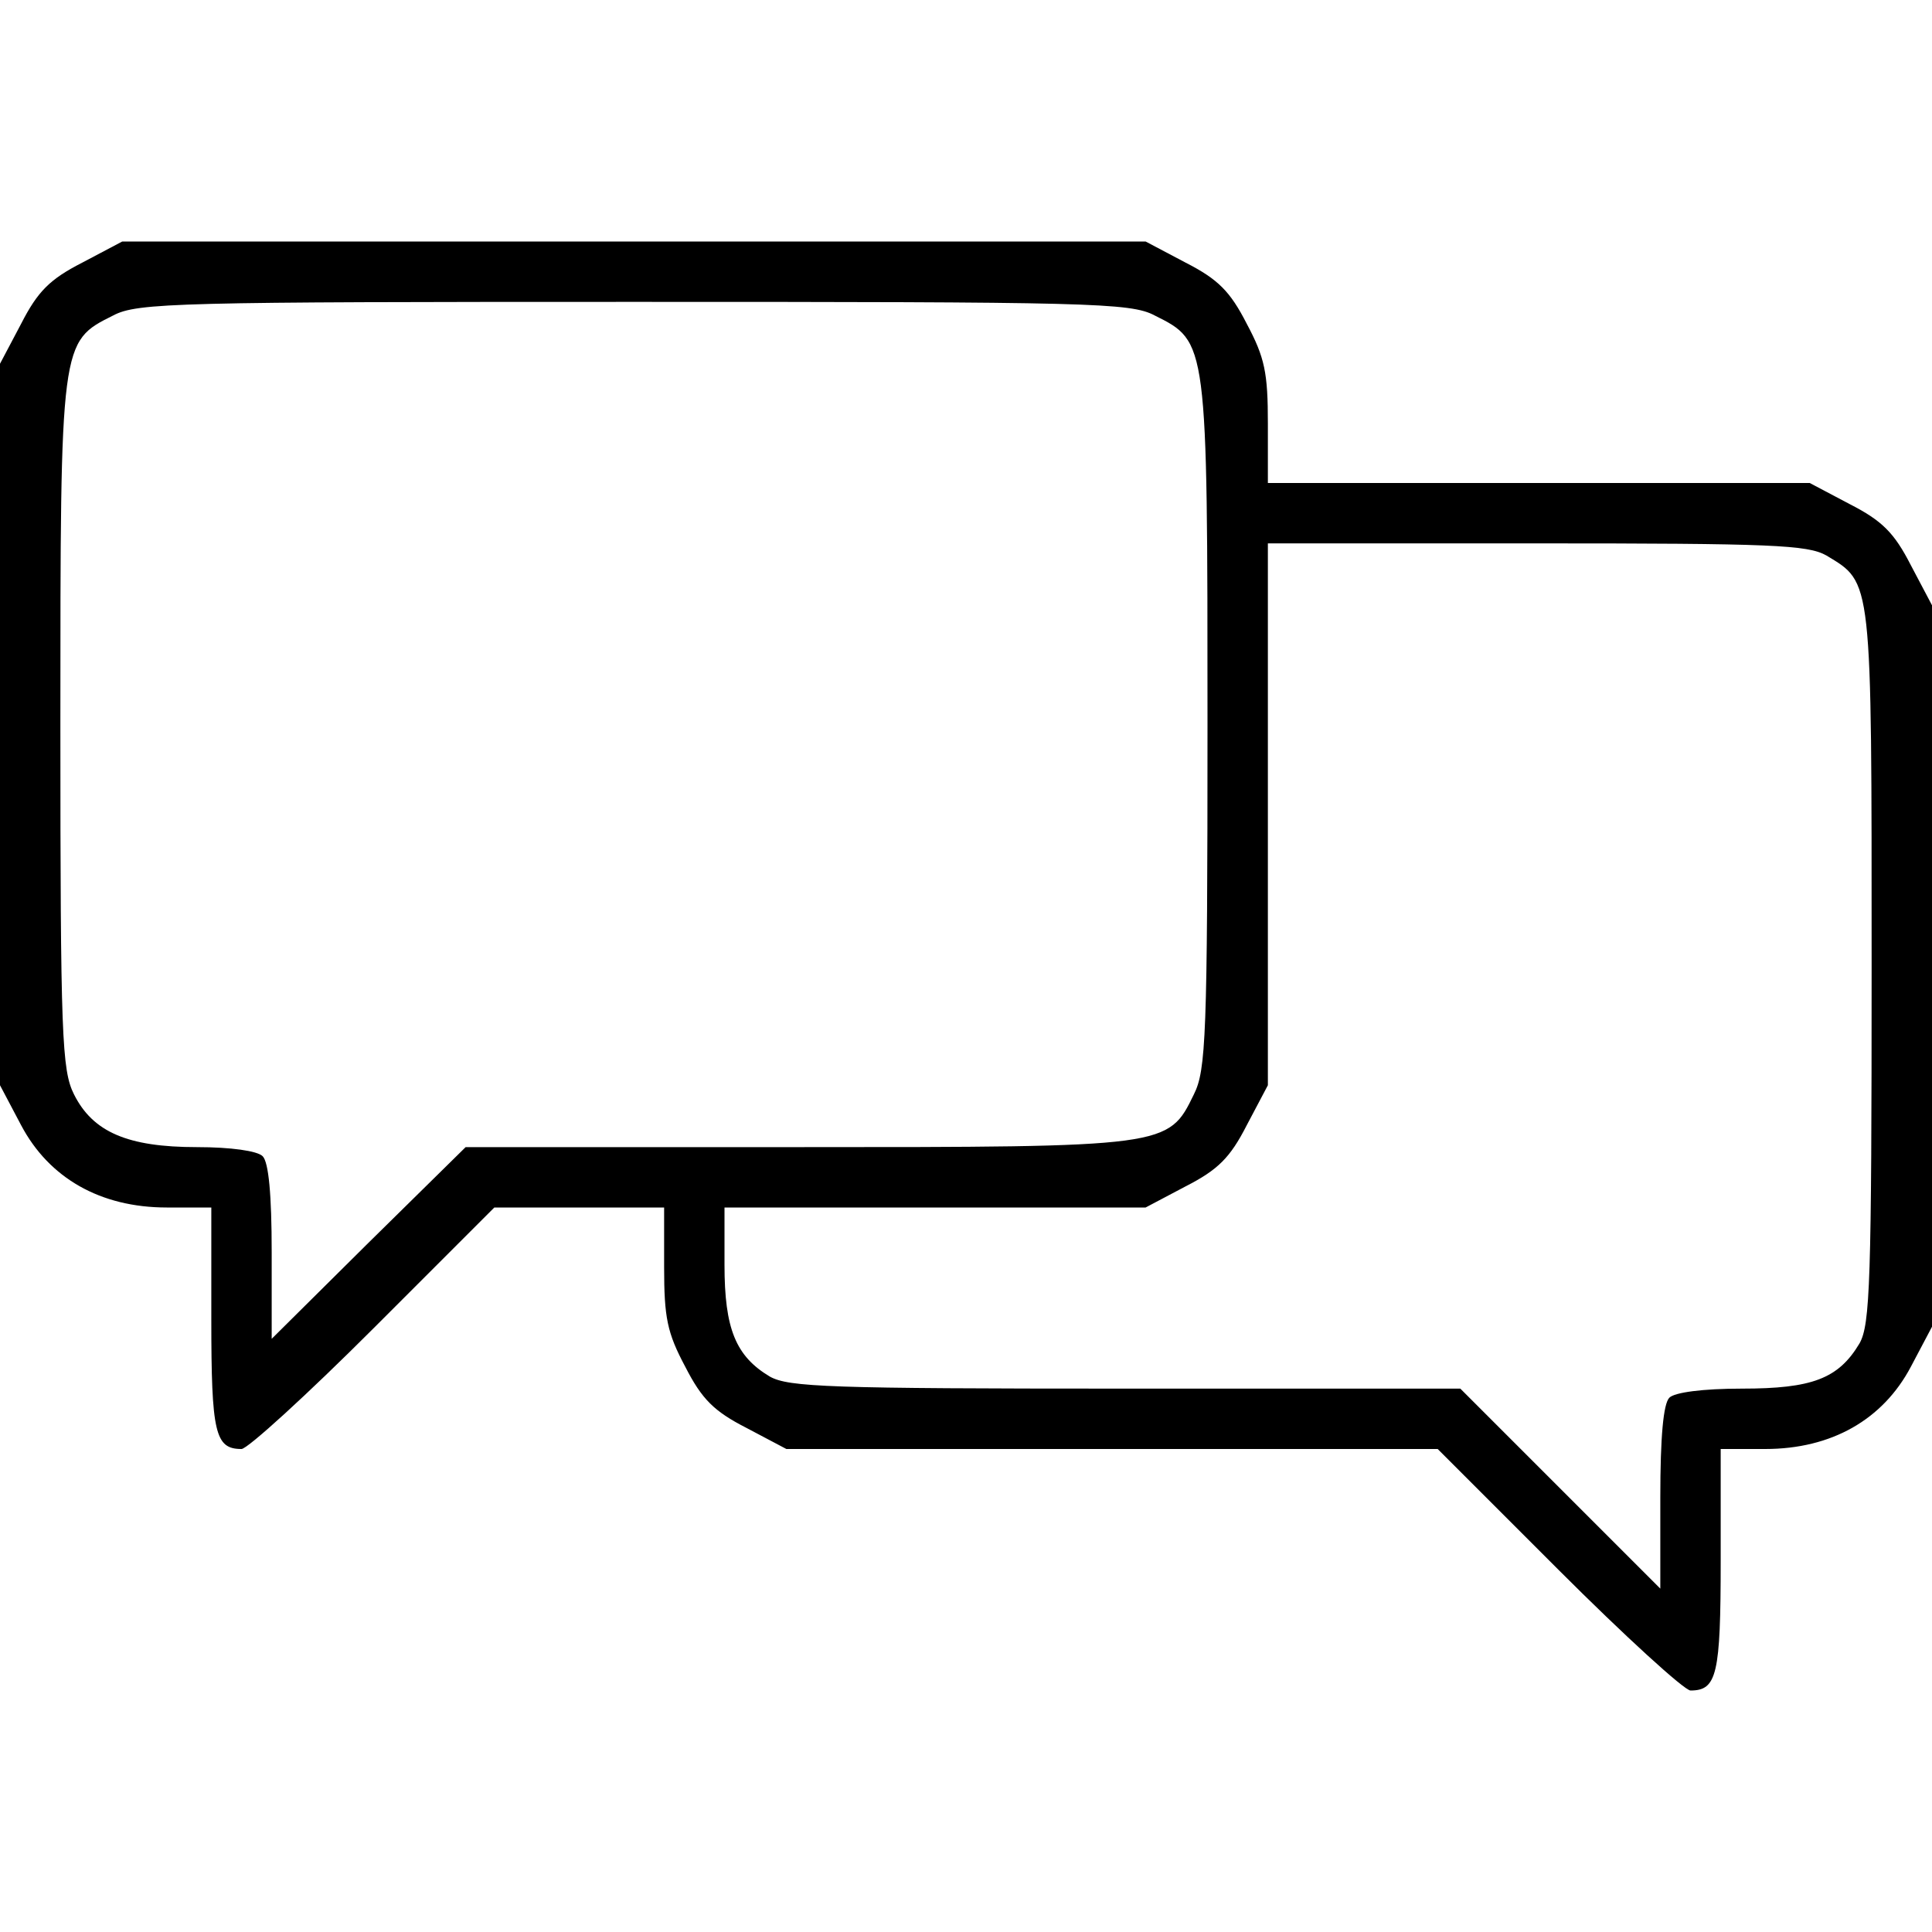 <?xml version="1.0" standalone="no"?>
<!DOCTYPE svg PUBLIC "-//W3C//DTD SVG 20010904//EN"
 "http://www.w3.org/TR/2001/REC-SVG-20010904/DTD/svg10.dtd">
<svg version="1.0" xmlns="http://www.w3.org/2000/svg"
 width="256pt" height="256pt" viewBox="0 0 256 256"
 preserveAspectRatio="xMidYMid meet">

<g transform="translate(0,256) scale(0.1,-0.1)"
fill="#000000" stroke="none">
<path d="M109 2212 c-43 -22 -59 -38 -81 -81 l-28 -53 0 -478 0 -478 28 -53
c37 -70 105 -109 193 -109 l59 0 0 -148 c0 -151 5 -172 40 -172 8 0 87 72 175
160 l160 160 112 0 113 0 0 -79 c0 -67 4 -87 28 -132 22 -43 38 -59 81 -81
l53 -28 432 0 431 0 160 -160 c88 -88 167 -160 175 -160 35 0 40 21 40 172 l0
148 59 0 c88 0 156 39 193 109 l28 53 0 478 0 478 -28 53 c-22 43 -38 59 -81
81 l-53 28 -359 0 -359 0 0 79 c0 67 -4 87 -28 132 -22 43 -38 59 -81 81 l-53
28 -678 0 -678 0 -53 -28z m1421 -70 c70 -35 70 -33 70 -542 0 -413 -2 -458
-18 -490 -34 -70 -34 -70 -526 -70 l-439 0 -129 -127 -128 -127 0 115 c0 76
-4 119 -12 127 -7 7 -42 12 -87 12 -92 0 -138 20 -163 70 -16 32 -18 77 -18
490 0 509 0 507 70 542 32 17 86 18 690 18 604 0 658 -1 690 -18z m890 -318
c61 -37 60 -26 60 -544 0 -419 -2 -475 -16 -500 -28 -47 -63 -60 -156 -60 -52
0 -89 -5 -96 -12 -8 -8 -12 -52 -12 -132 l0 -121 -133 133 -132 132 -444 0
c-392 0 -446 2 -471 16 -45 27 -60 63 -60 148 l0 76 279 0 279 0 53 28 c43 22
59 38 81 81 l28 53 0 359 0 359 356 0 c312 0 359 -2 384 -16z"/>
</g>
</svg>

